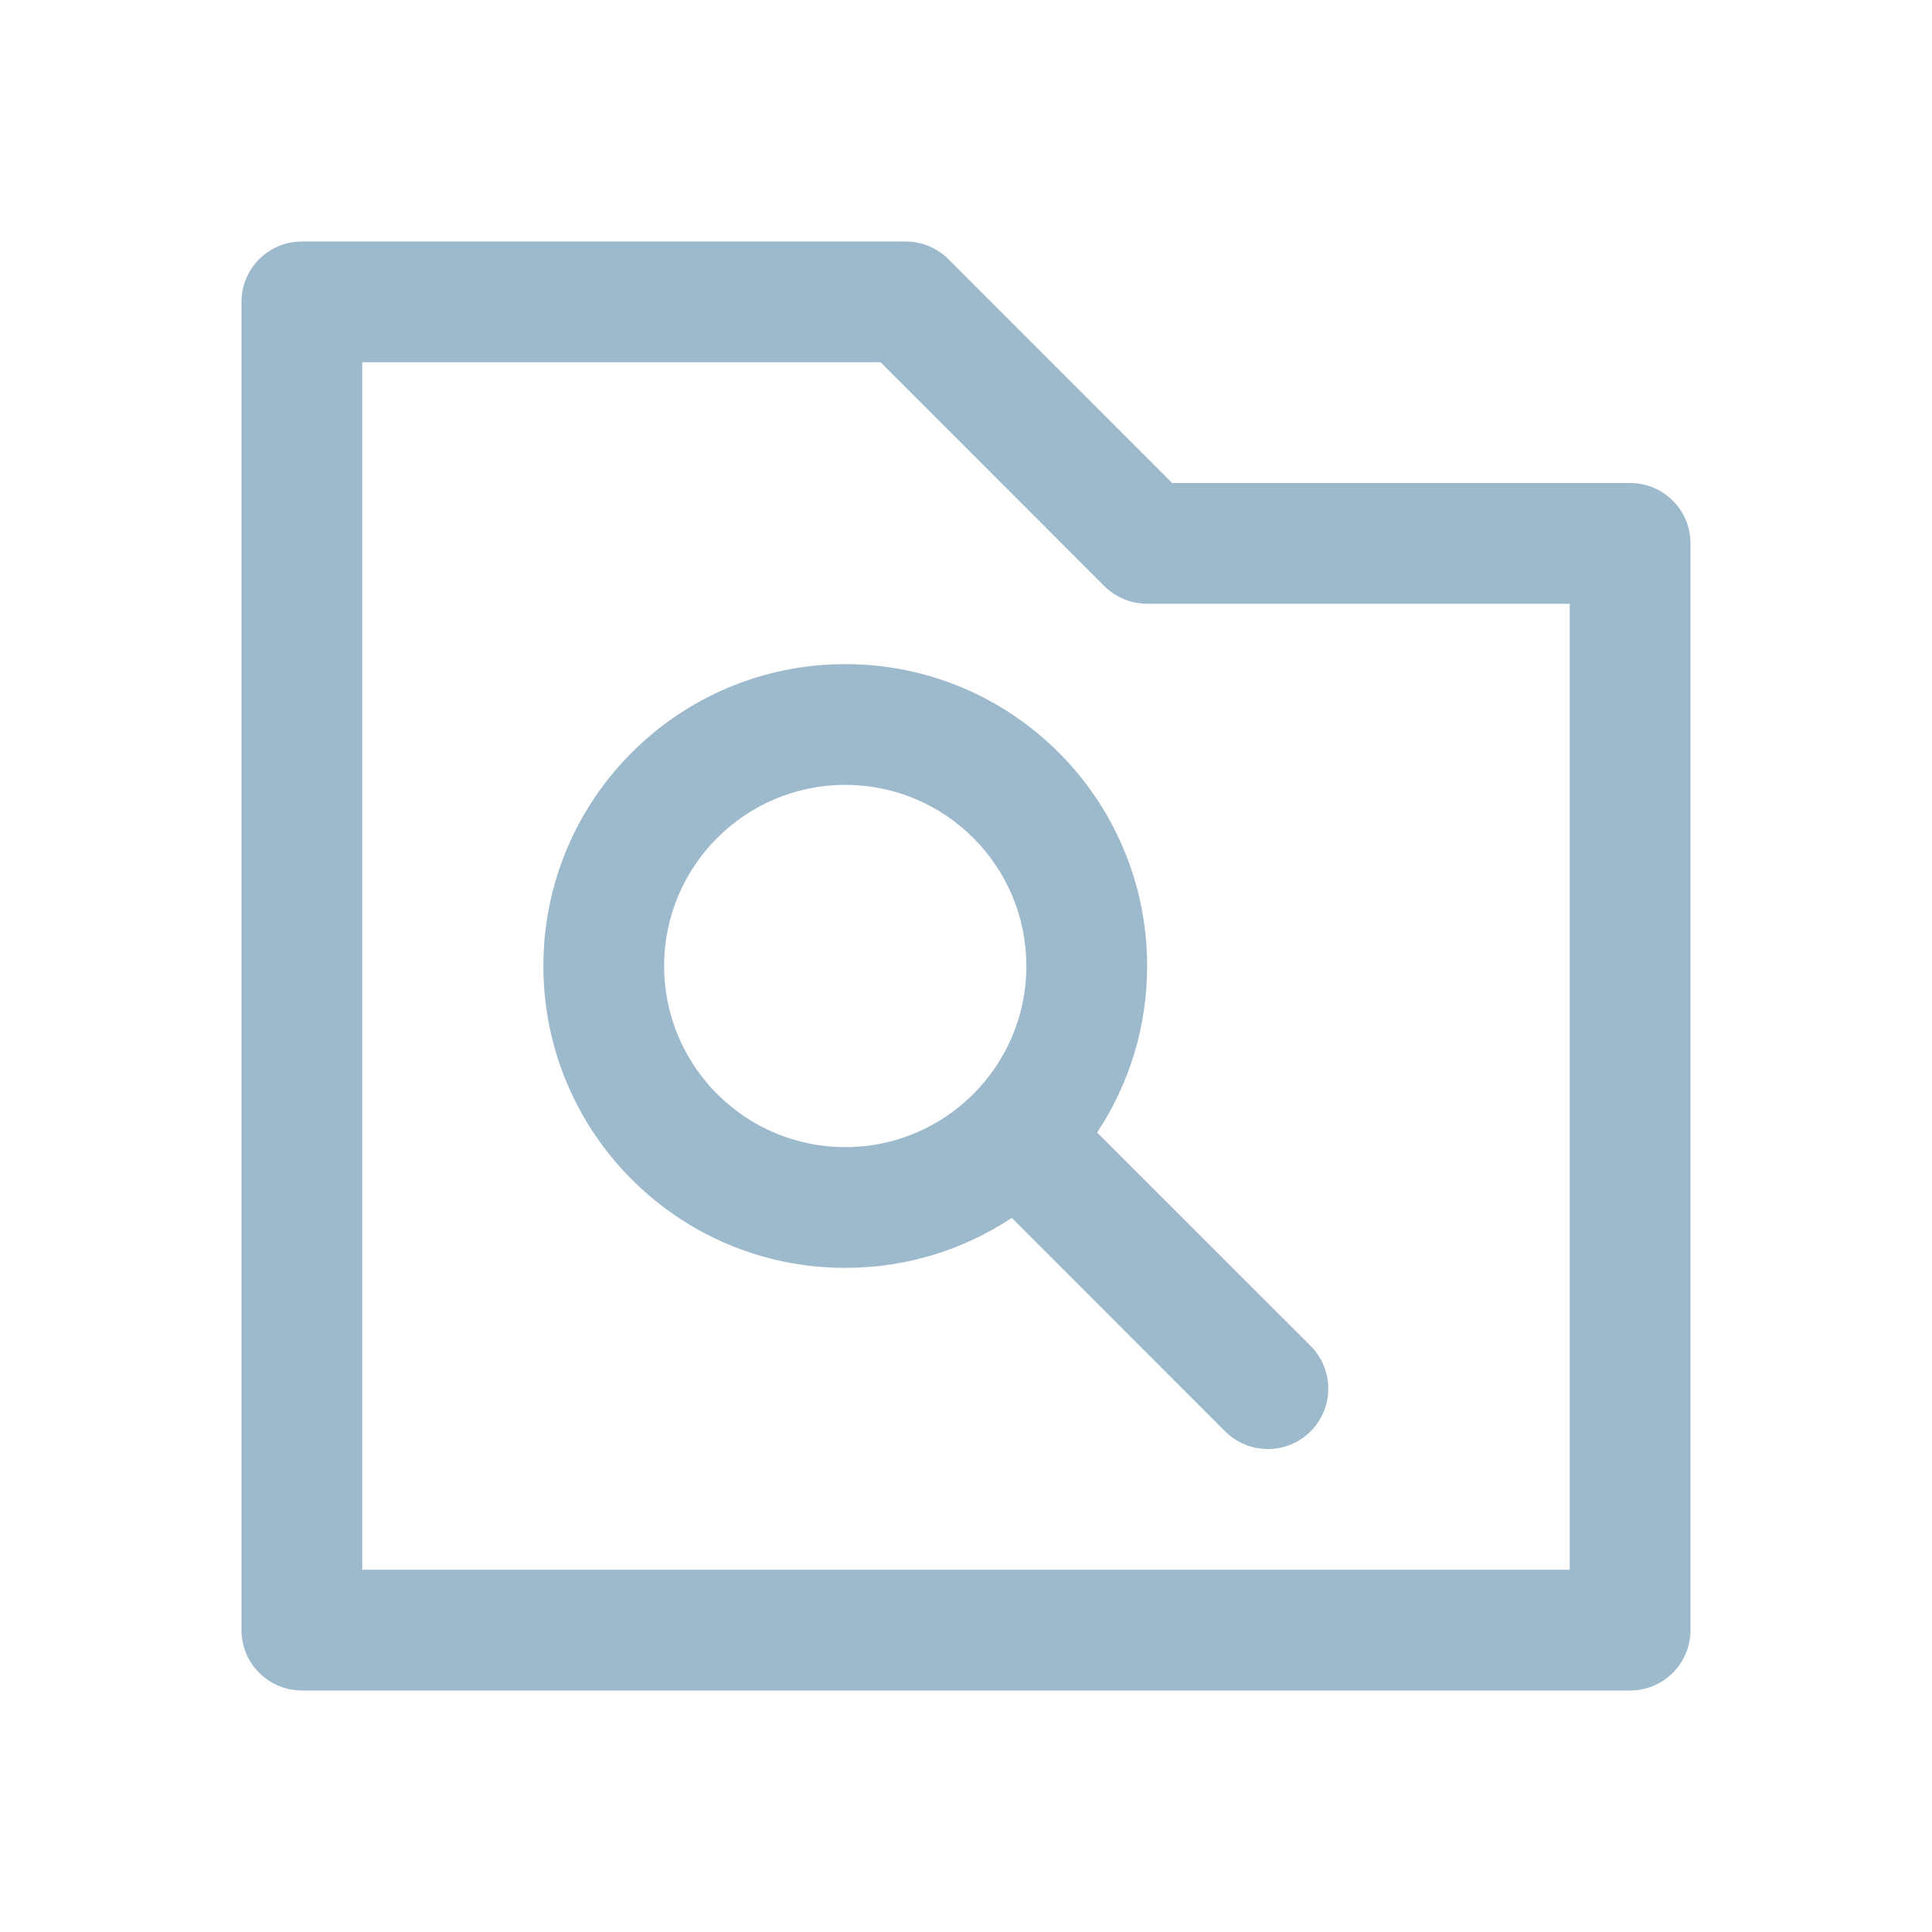 <!--
  Copyright (C) 2022 Budislav Stepanov, Joshua Wade

  This file is part of Anthem.

  Anthem is free software: you can redistribute it and/or modify
  it under the terms of the GNU General Public License as published by
  the Free Software Foundation, either version 3 of the License, or
  (at your option) any later version.

  Anthem is distributed in the hope that it will be useful,
  but WITHOUT ANY WARRANTY; without even the implied warranty of
  MERCHANTABILITY or FITNESS FOR A PARTICULAR PURPOSE. See the GNU
  General Public License for more details.

  You should have received a copy of the GNU General Public License
  along with Anthem. If not, see <https://www.gnu.org/licenses/>.
-->

<svg width="16" height="16" viewBox="0 0 16 16" fill="none" xmlns="http://www.w3.org/2000/svg">
<path fill-rule="evenodd" clip-rule="evenodd" d="M5.5 8C5.5 7.172 6.172 6.5 7 6.5C7.828 6.5 8.5 7.172 8.5 8C8.5 8.828 7.828 9.5 7 9.5C6.172 9.5 5.5 8.828 5.5 8ZM7 5.5C5.619 5.5 4.5 6.619 4.5 8C4.5 9.381 5.619 10.5 7 10.5C7.51 10.5 7.983 10.348 8.379 10.086L10.146 11.854C10.342 12.049 10.658 12.049 10.854 11.854C11.049 11.658 11.049 11.342 10.854 11.146L9.086 9.379C9.348 8.983 9.5 8.51 9.5 8C9.5 6.619 8.381 5.5 7 5.5Z" fill="#9DB9CC"/>
<path fill-rule="evenodd" clip-rule="evenodd" d="M2 2.5C2 2.224 2.224 2 2.5 2H7.5C7.633 2 7.76 2.053 7.854 2.146L9.707 4H13.5C13.776 4 14 4.224 14 4.5V13.5C14 13.776 13.776 14 13.5 14H2.5C2.224 14 2 13.776 2 13.5V2.5ZM3 3V13H13V5H9.5C9.367 5 9.24 4.947 9.146 4.854L7.293 3H3Z" fill="#9DB9CC"/>
</svg>
